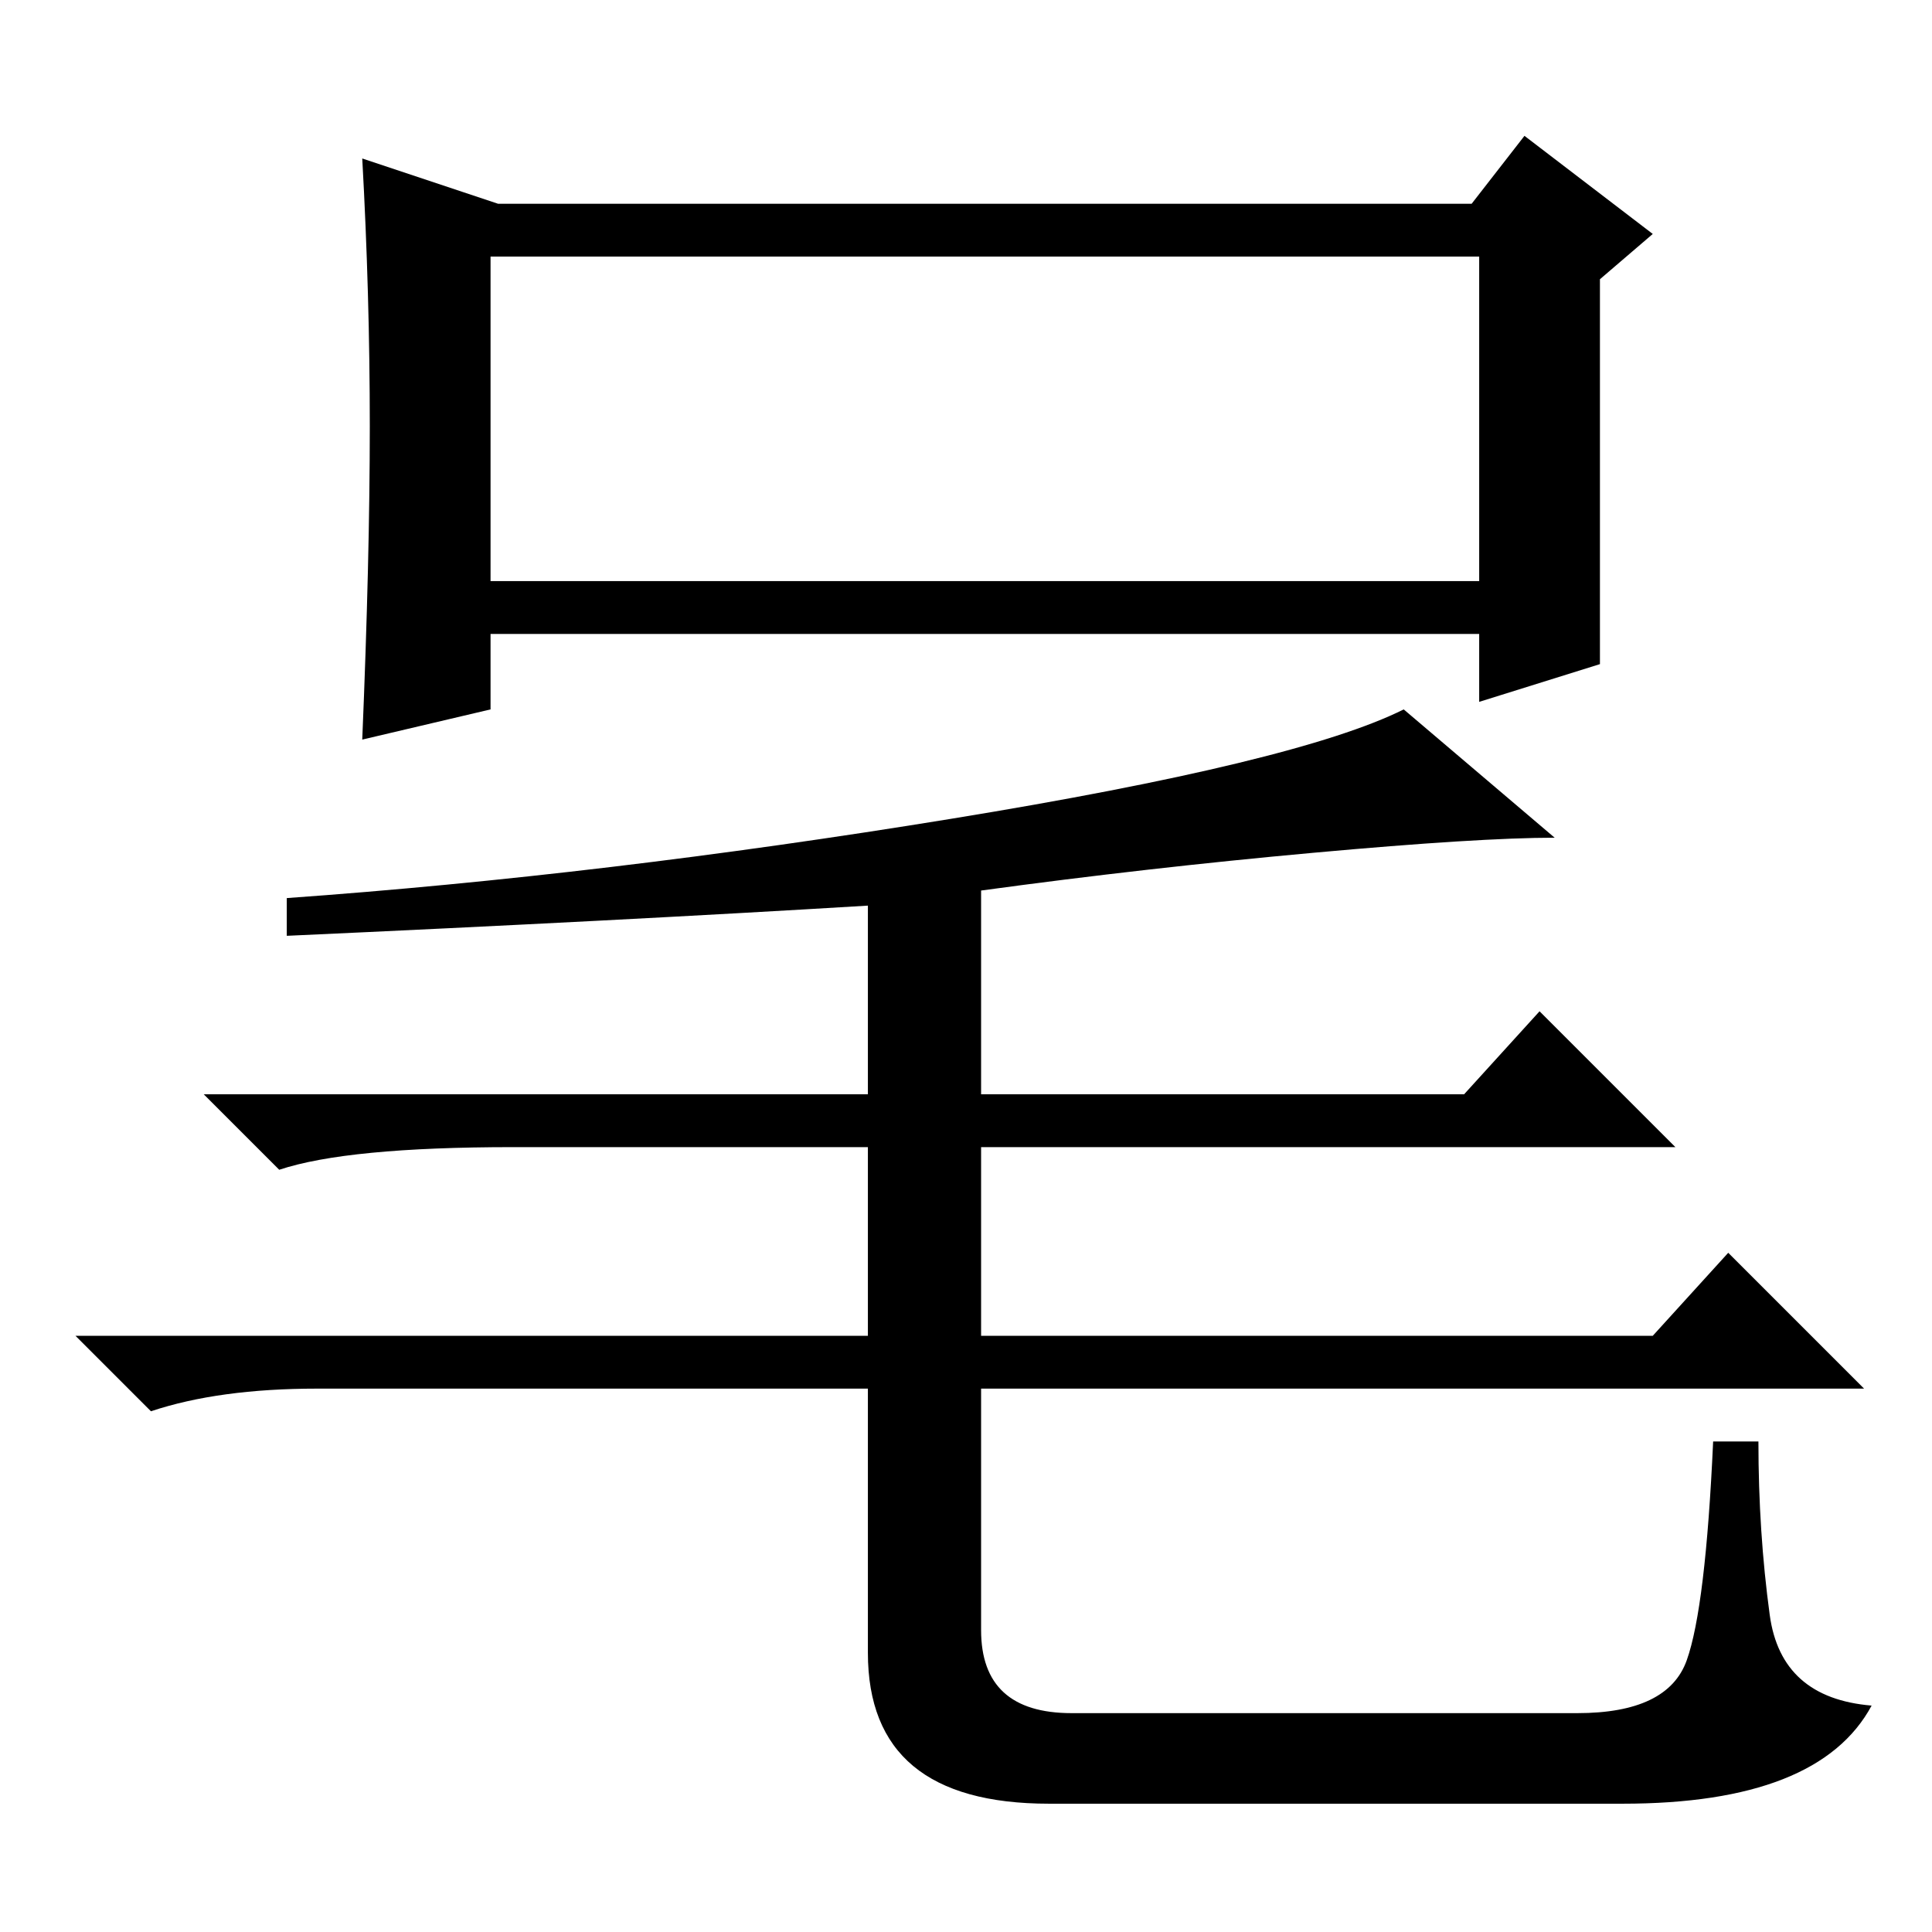 <?xml version="1.0" standalone="no"?>
<!DOCTYPE svg PUBLIC "-//W3C//DTD SVG 1.1//EN" "http://www.w3.org/Graphics/SVG/1.1/DTD/svg11.dtd" >
<svg xmlns="http://www.w3.org/2000/svg" xmlns:xlink="http://www.w3.org/1999/xlink" version="1.1" viewBox="0 -36 256 256">
  <g transform="matrix(1 0 0 -1 0 220)">
   <path fill="currentColor"
d="M49 199.5q0 17.5 -1 35.5l18 -6h129l7 9l17 -13l-7 -6v-51l-16 -5v9h-131v-10l-17 -4q1 24 1 41.5zM65 179h131v43h-131v-43zM174 143q-22 -2 -44 -5v-27h64l10 11l18 -18h-92v-25h89l10 11l18 -18h-117v-32q0 -11 12 -11h67q12 0 14.5 7t3.5 29h6q0 -12 1.5 -23
t13.5 -12q-7 -13 -33 -13h-76q-24 0 -24 20v35h-73q-13 0 -22 -3l-10 10h105v25h-47q-22 0 -31 -3l-10 10h88v25q-33 -2 -77 -4v5q42 3 88 10.5t60 14.5l20 -17q-10 0 -32 -2z" />
  </g>

</svg>

